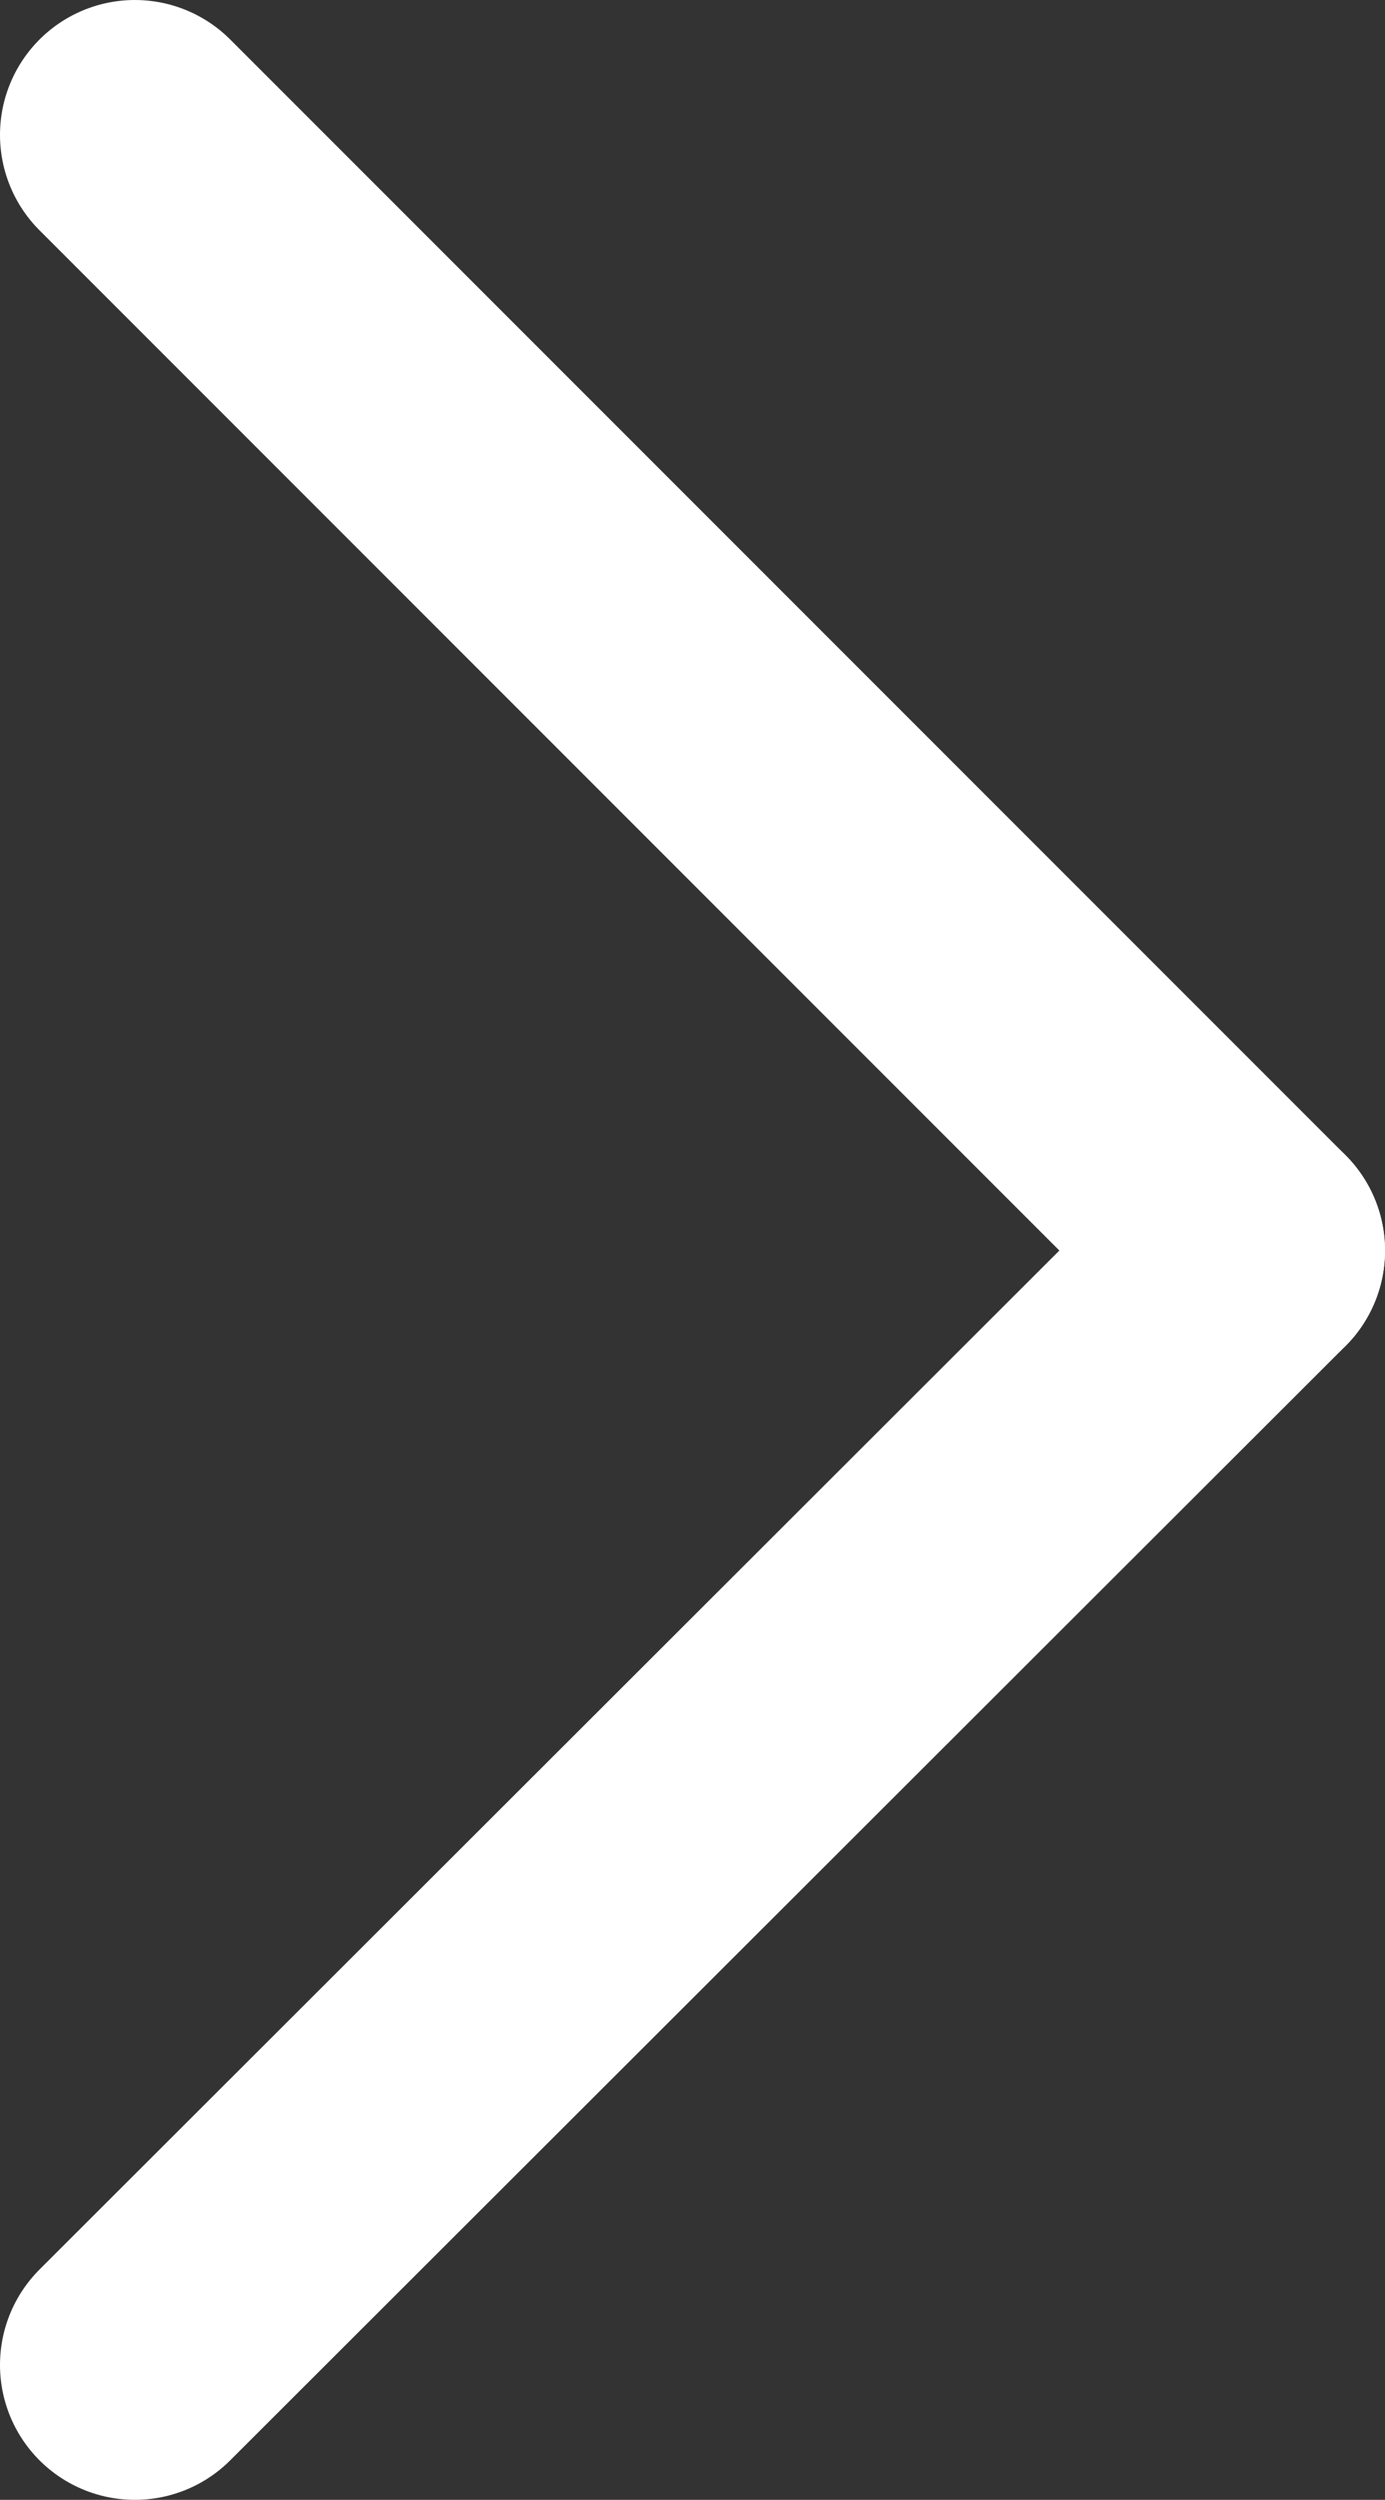 <svg id="圖層_1" data-name="圖層 1" xmlns="http://www.w3.org/2000/svg" viewBox="0 0 10.27 18.53"><rect x="0" y="0" width="10.27" height="18.53" fill="#333333" stroke="none"/><defs><style>.cls-1{fill:none;stroke:#fff;stroke-linecap:round;stroke-linejoin:round;stroke-width:2px;}</style></defs><title>poptrox-nav2</title><line class="cls-1" x1="1" y1="17.53" x2="9.27" y2="9.27"/><line class="cls-1" x1="1" y1="1" x2="9.27" y2="9.27"/></svg>